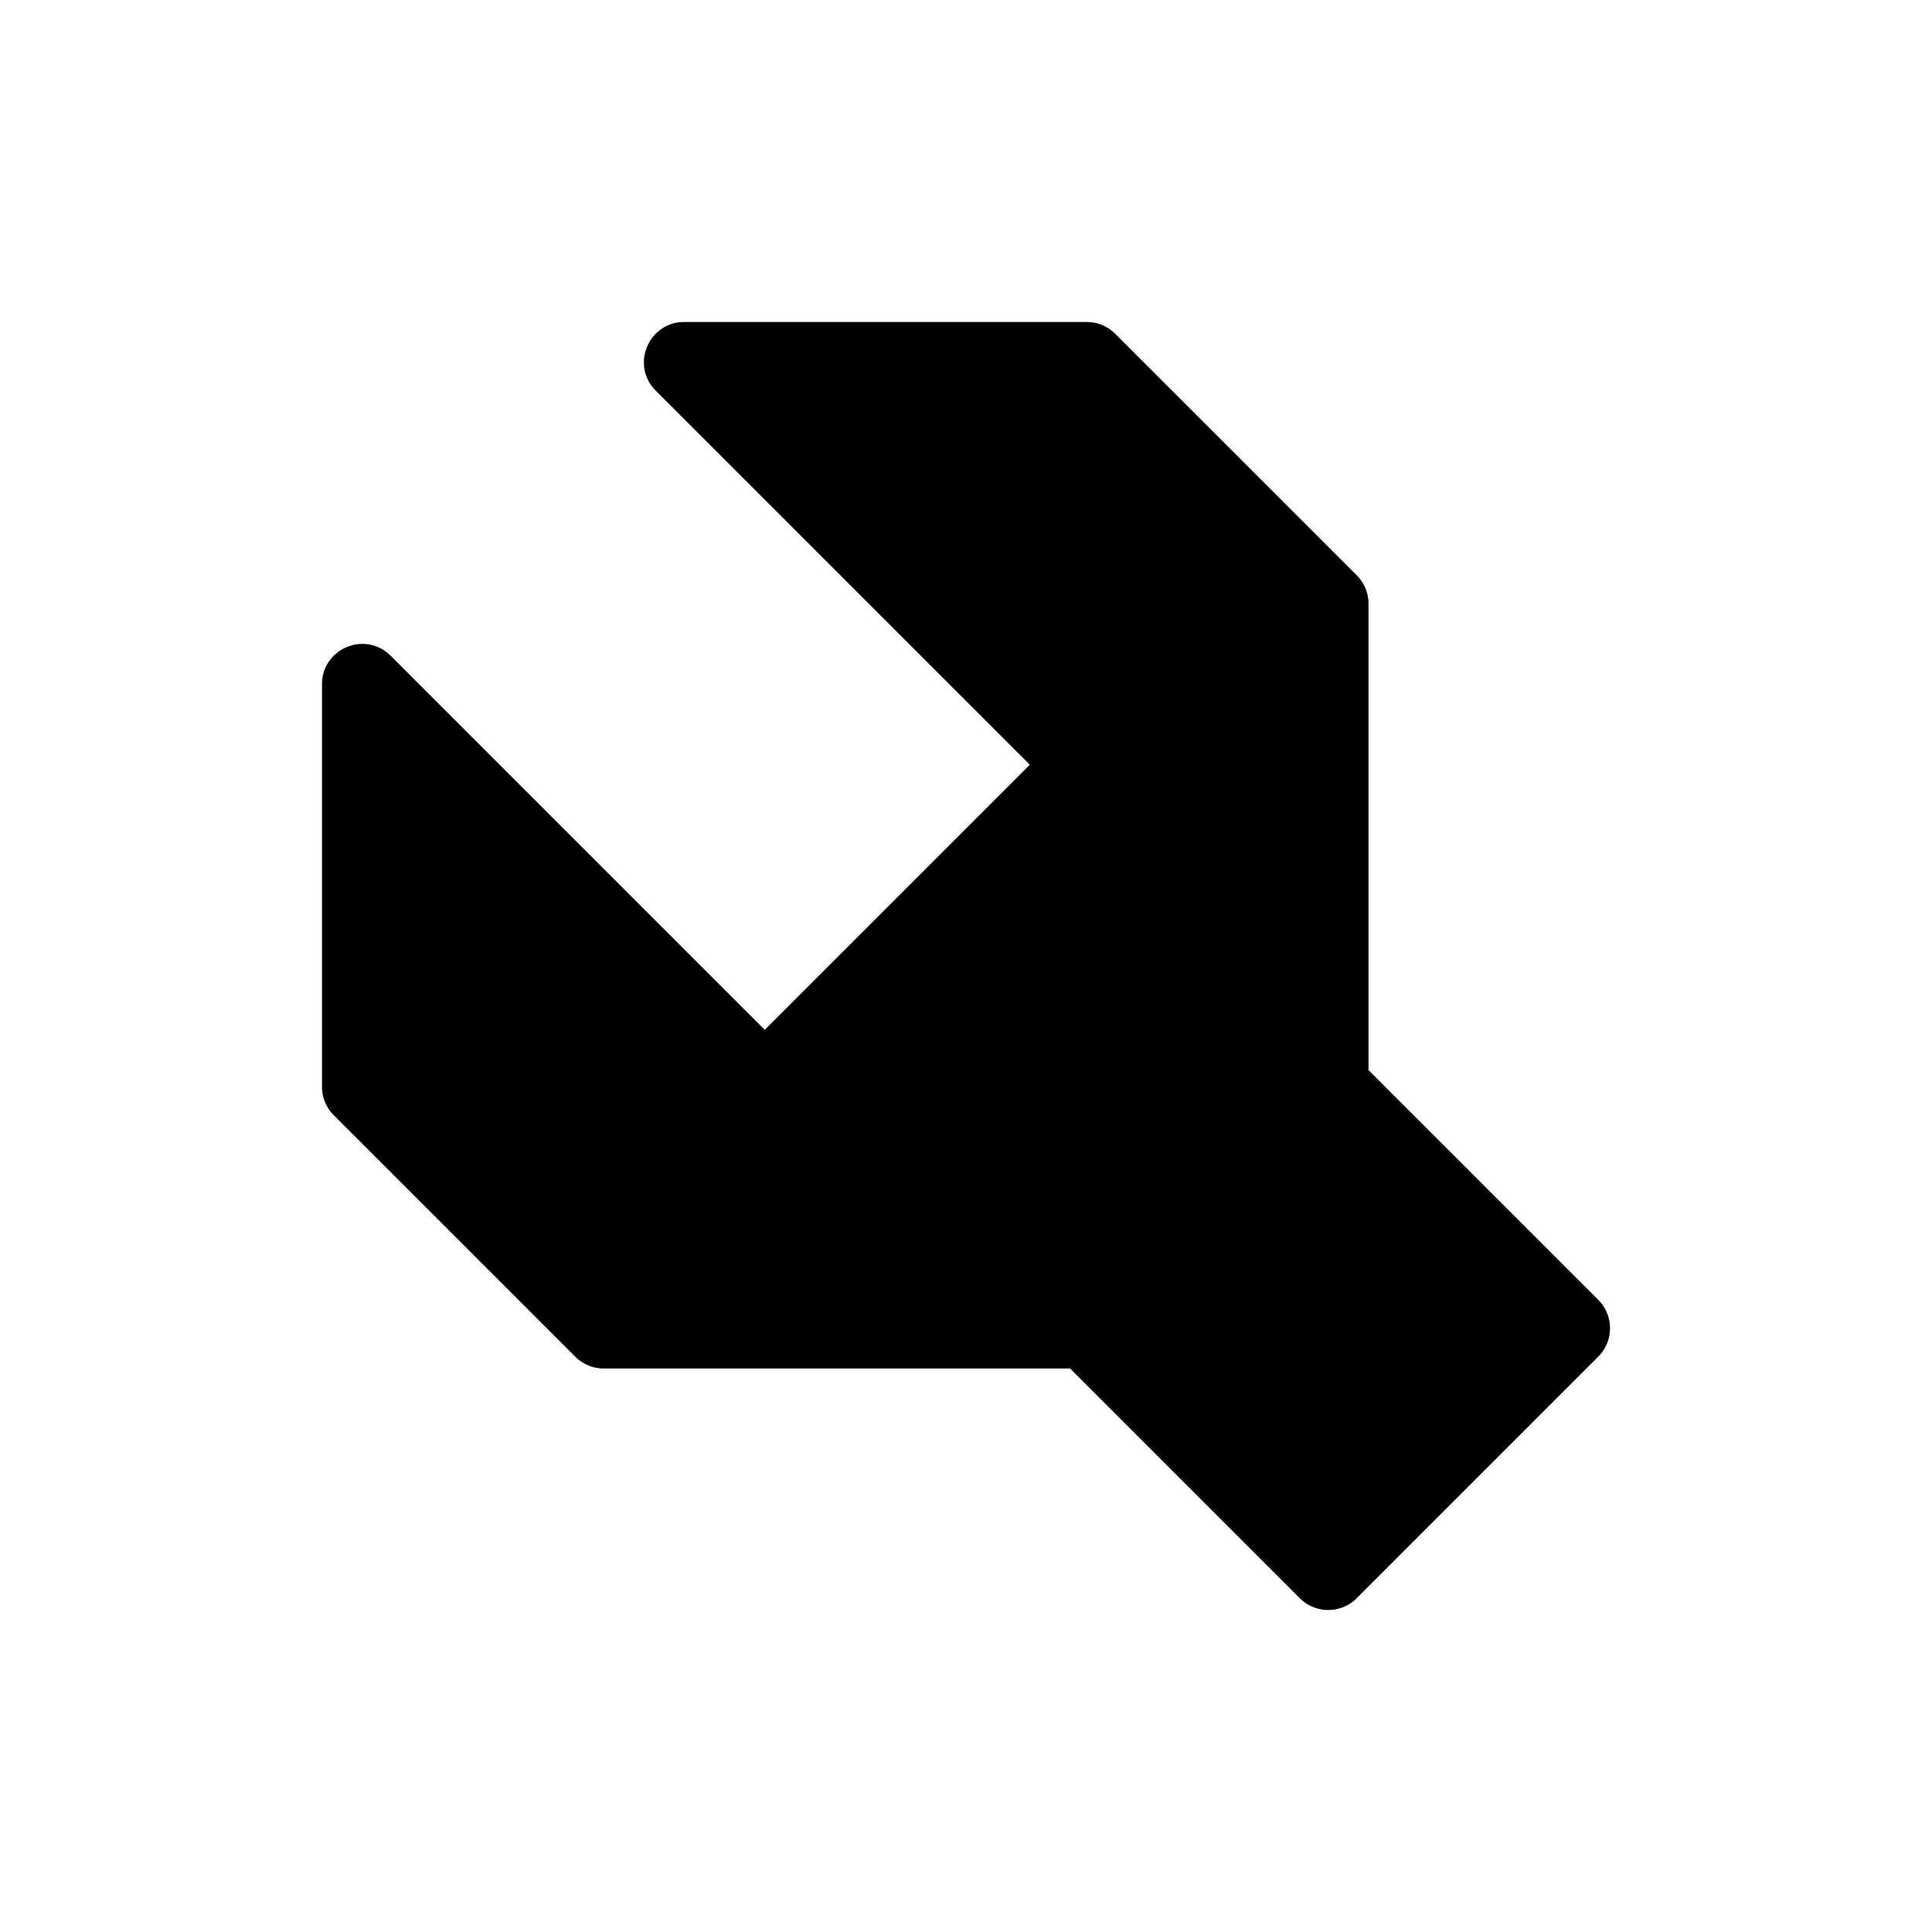<svg width="240" height="240" viewBox="0 0 240 240" xmlns="http://www.w3.org/2000/svg"><title>uE201-ugo-wrench</title><path d="M81.464 48.536C78.314 45.386 80.545 40 85 40h50a5 5 0 0 1 3.536 1.464l30 30A5 5 0 0 1 170 75v57.929l28.536 28.535a5 5 0 0 1 0 7.072l-30 30a5 5 0 0 1-7.072 0L132.93 170H75a5 5 0 0 1-3.536-1.464l-30-30A5 5 0 0 1 40 135V85c0-4.455 5.386-6.685 8.536-3.536L95 127.93 127.929 95 81.464 48.536z" fill-rule="nonzero" fill="#000"/></svg>